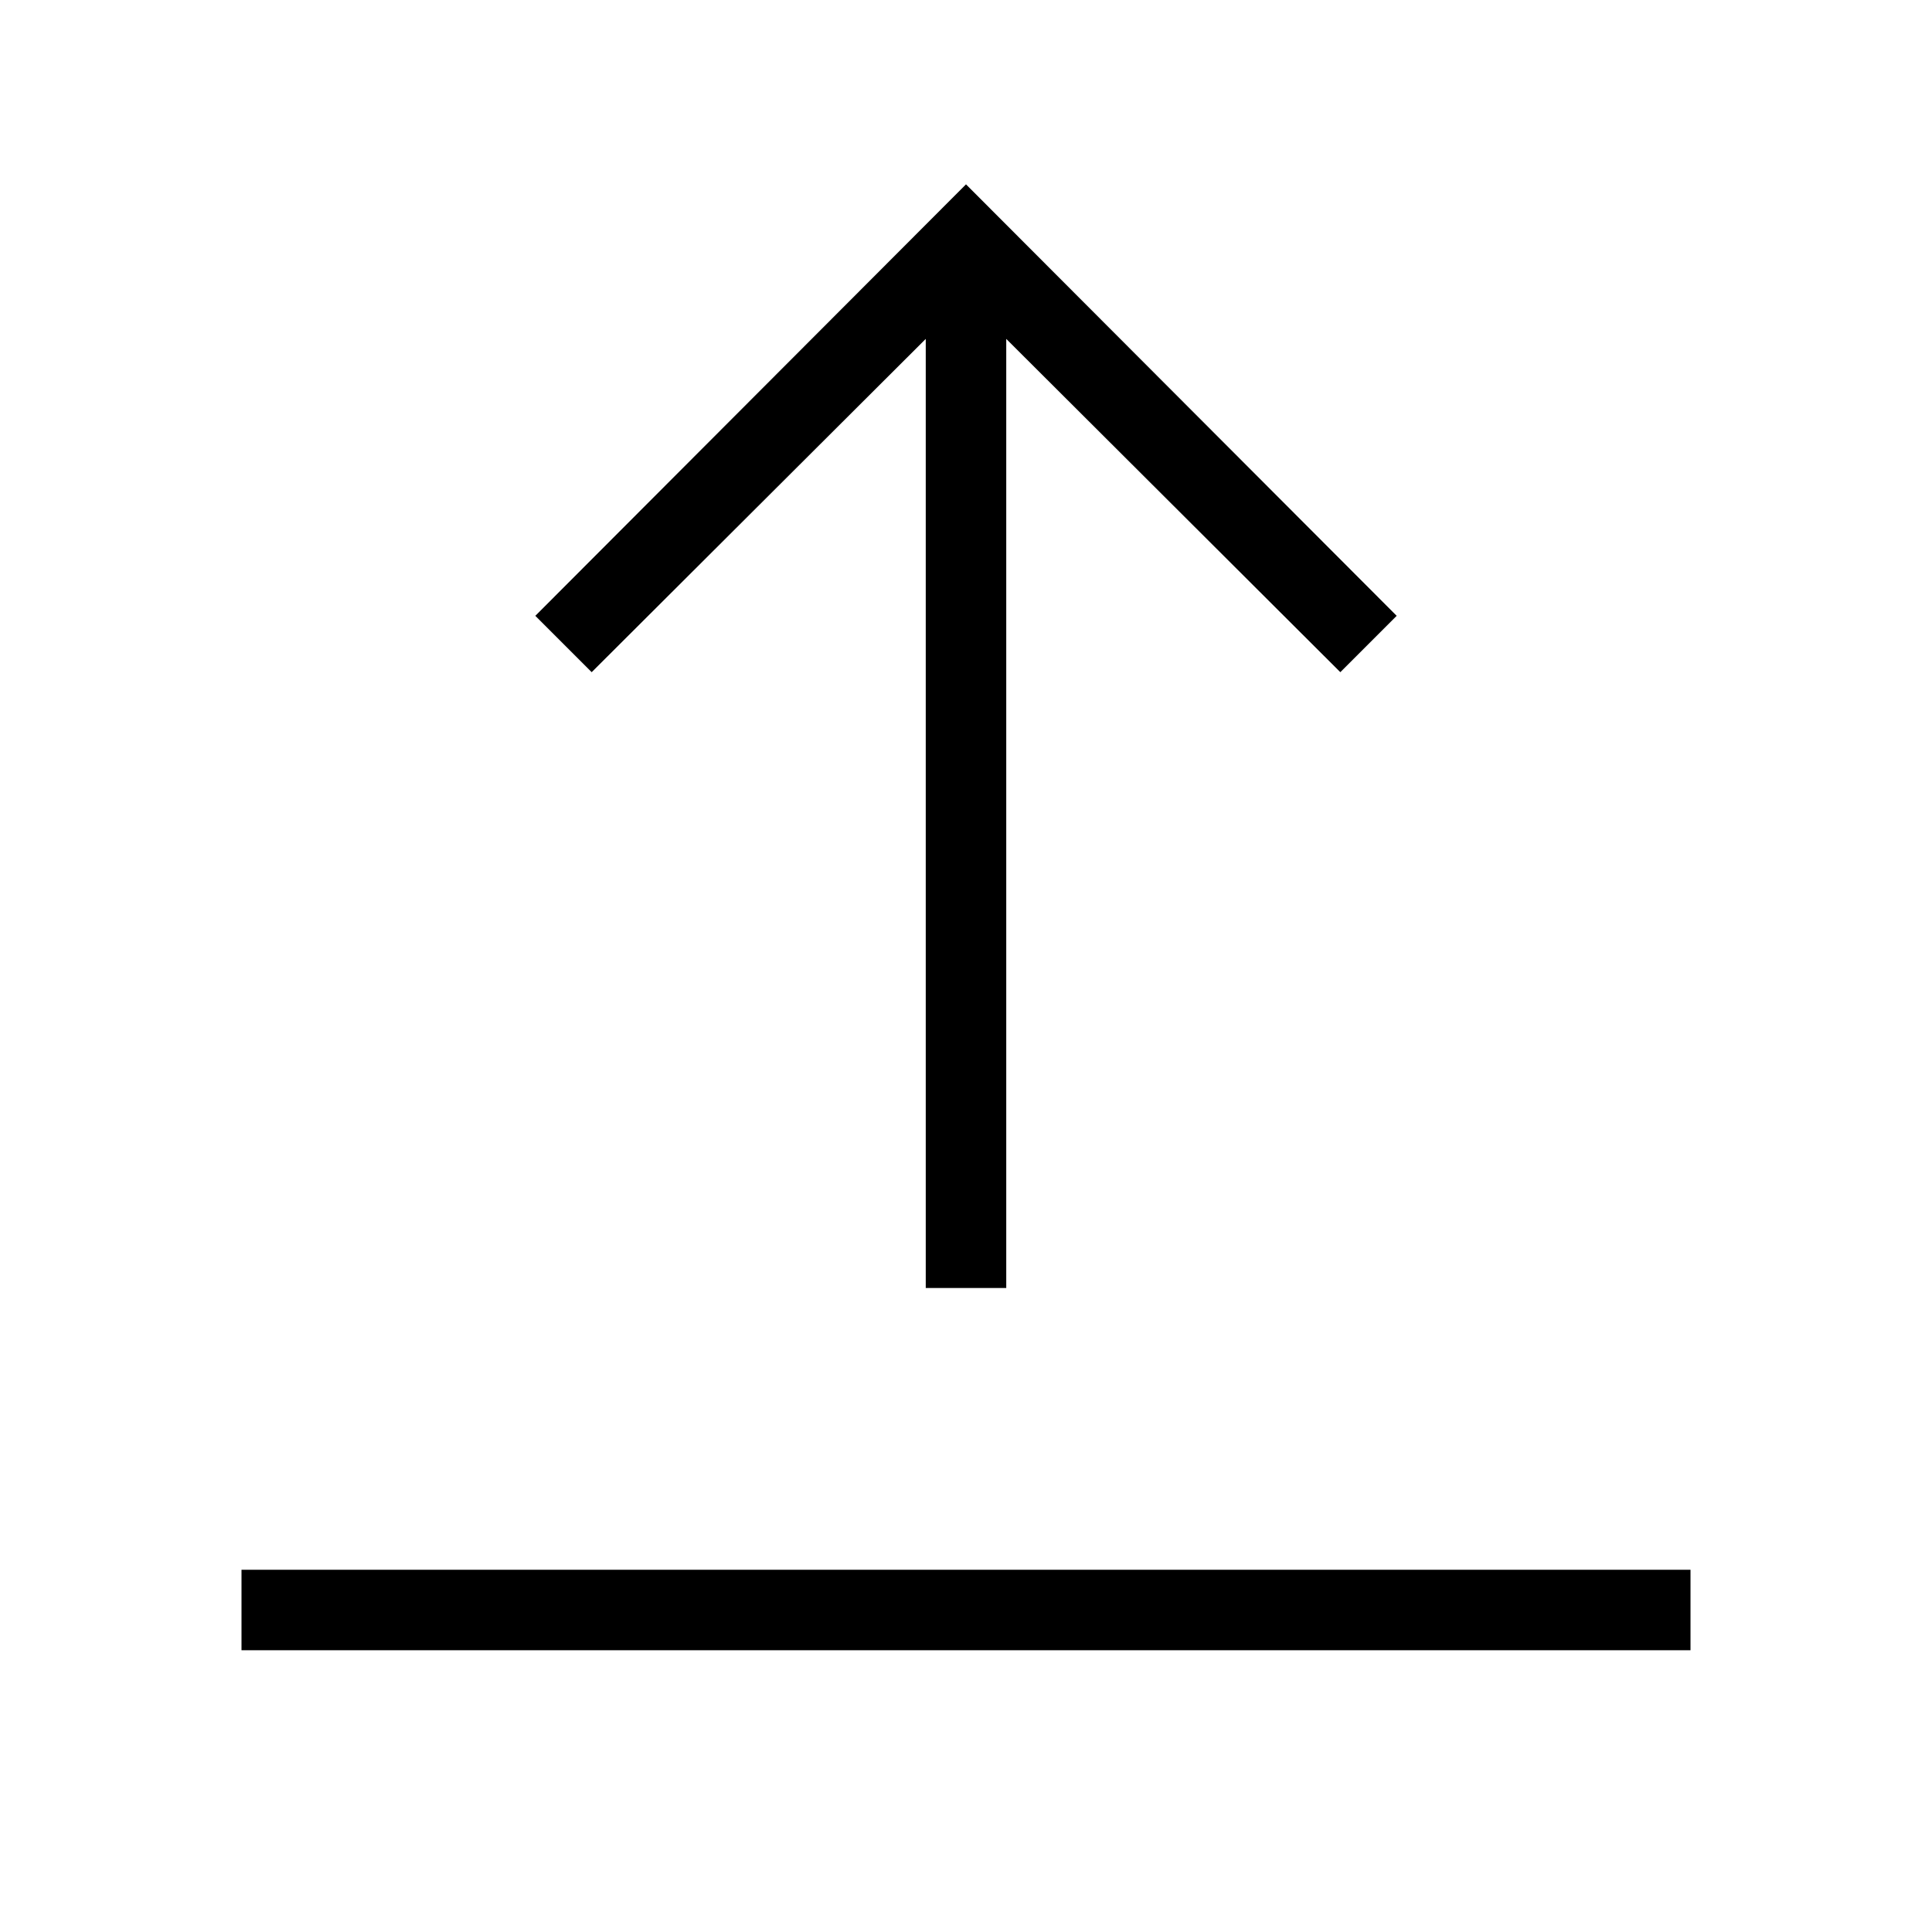 <svg id="Layer_1" data-name="Layer 1" xmlns="http://www.w3.org/2000/svg" viewBox="0 0 24 24"><title>iconoteka_upload_r_a</title><path d="M11.5,4.21V16h1V4.21l4.15,4.14.7-.7L12,2.29,6.65,7.65l.7.7ZM3,19.5v1H21v-1Z"/></svg>
